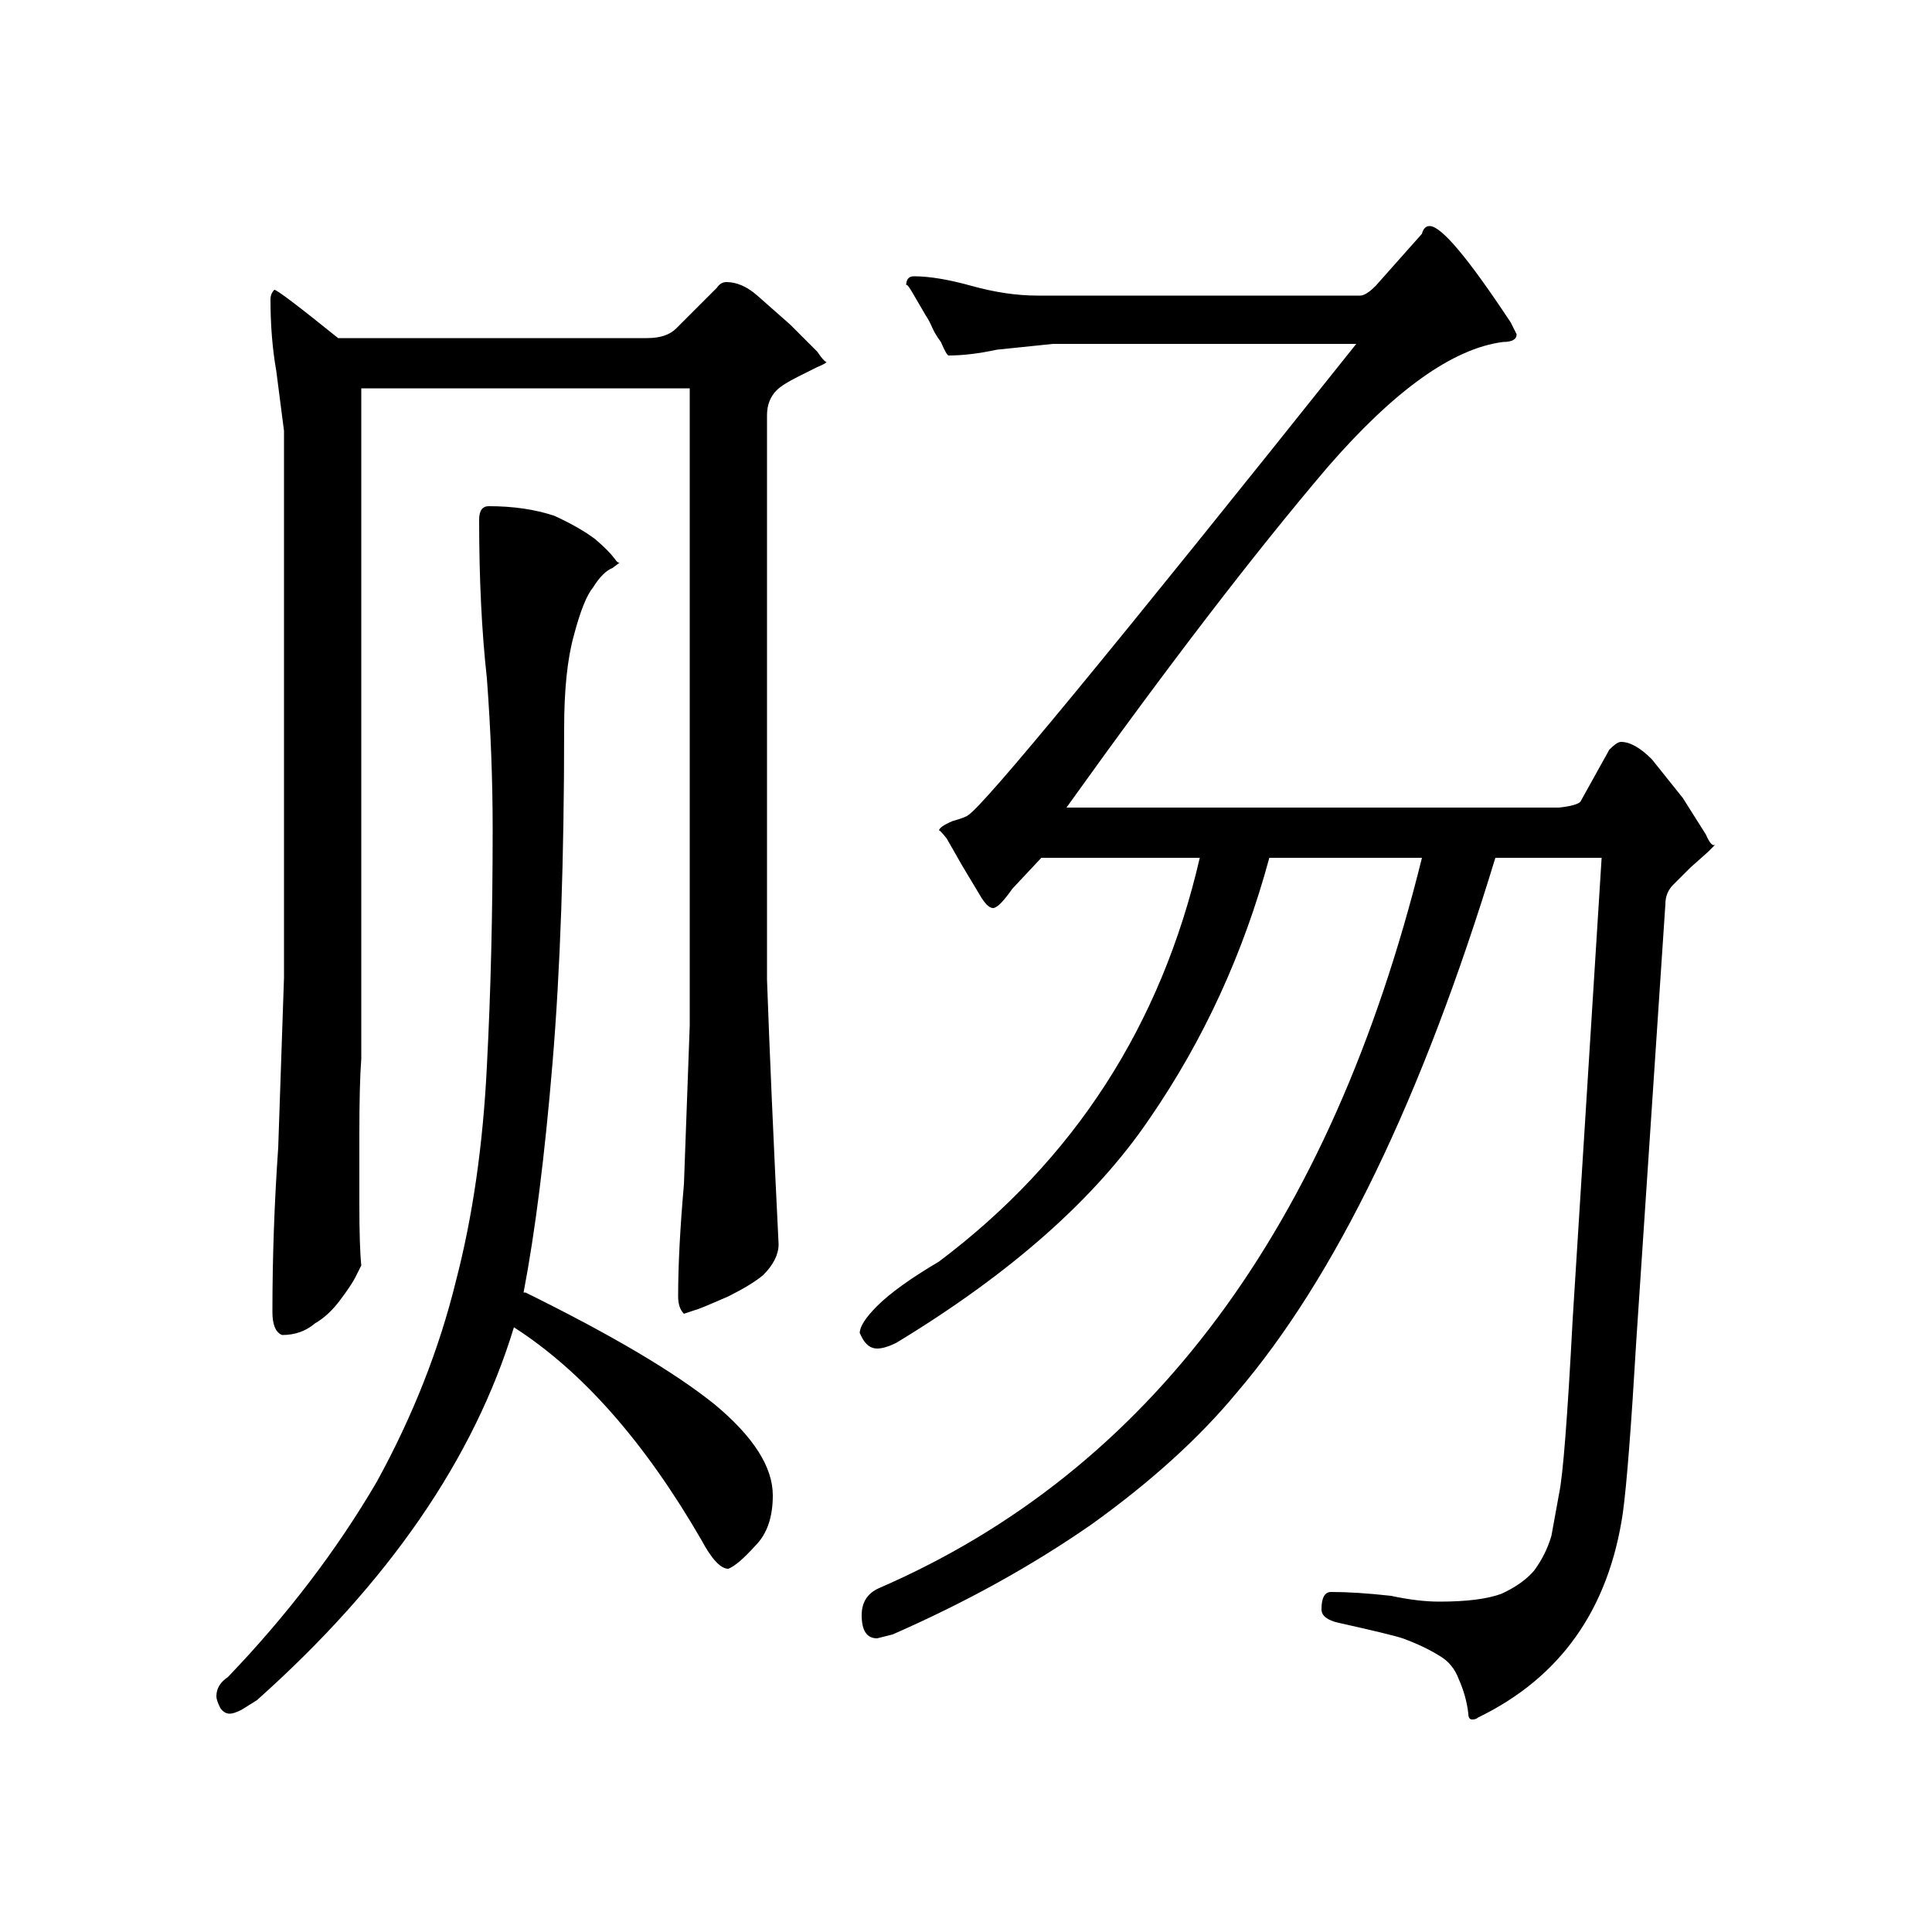 <?xml version="1.0" standalone="no"?>
<!DOCTYPE svg PUBLIC "-//W3C//DTD SVG 1.1//EN" "http://www.w3.org/Graphics/SVG/1.1/DTD/svg11.dtd" >
<svg xmlns="http://www.w3.org/2000/svg" xmlns:xlink="http://www.w3.org/1999/xlink" version="1.1" viewBox="0 -200 1000 1000">
  <g transform="matrix(1 0 0 -1 0 800)">
   <path fill="currentColor"
d="M888 563l-4 -4l-9 -8l-9 -9q-4 -4 -4 -10l-15 -225q-4 -68 -7 -90q-11 -75 -75 -106q-1 -1 -3 -1t-2 3q-1 9 -5 18q-3 8 -10 12q-8 5 -19 9q-6 2 -33 8q-9 2 -9 7q0 9 5 9q13 0 31 -2q14 -3 25 -3q21 0 32 4q11 5 17 12q6 8 9 18l4 22q3 14 7 90l15 239h-55
q-57 -187 -134 -277q-29 -35 -75 -68q-46 -32 -103 -57l-8 -2q-8 0 -8 12q0 10 9 14q210 91 281 378h-79q-20 -74 -62 -135q-42 -62 -131 -116q-6 -3 -10 -3q-5 0 -8 6l-1 2q0 5 9 14q10 10 32 23q105 79 135 209h-82l-15 -16q-7 -10 -10 -10t-7 7l-9 15l-8 14q-4 5 -4 4
q0 2 7 5q7 2 8 3q12 7 201 244h-157l-29 -3q-14 -3 -25 -3q-1 0 -4 7q-3 4 -4.5 7.5t-3.5 6.5l-7 12q-3 5 -3 3q0 5 4 5q12 0 30 -5t34 -5h167q3 0 8 5l24 27q1 4 4 4q9 0 42 -50l3 -6q0 -4 -7 -4q-39 -5 -91 -65q-57 -67 -135 -176h255q9 1 11 3l15 27q4 4 6 4q7 0 16 -9
l16 -20l12 -19q3 -7 5 -5zM426.5 813.5q1.5 -1.5 1.5 -0.5q0 -1 -5 -3l-10 -5q-8 -4 -11 -7q-5 -5 -5 -13v-292q2 -56 6 -137q0 -8 -8 -16q-6 -5 -18 -11q-16 -7 -17 -7l-6 -2q-3 3 -3 9q0 24 3 58l3 82v330h-170v-305v-42q-1 -13 -1 -39v-36q0 -22 1 -32l-3 -6
q-2 -4 -8 -12t-13 -12q-7 -6 -17 -6q-5 2 -5 12q0 42 3 85l3 88v283l-4 31q-3 17 -3 37q0 3 2 5q2 0 33 -25h160q10 0 15 5l21 21q2 3 5 3q8 0 16 -7l17 -15l14 -14q2 -3 3.5 -4.5zM400 226q0 -17 -9 -26q-9 -10 -14 -12q-6 0 -14 15q-44 76 -97 110q-31 -102 -133 -193
l-8 -5q-4 -2 -6 -2q-3 0 -5 3q-2 4 -2 6q0 6 6 10q46 48 77 101q28 51 41 104q13 50 16 111q3 57 3 123q0 38 -3 78q-4 36 -4 82q0 7 5 7q19 0 34 -5q13 -6 21 -12q7 -6 10 -10q2 -3 3 -2l-4 -3q-5 -2 -10 -10q-5 -6 -10 -25q-5 -18 -5 -48q0 -101 -6 -173t-15 -119h1
q67 -33 98 -58q30 -25 30 -47zM321 709v1v-1zM486 570zM888 563v1v-1zM354 320h1h-1z" />
  </g>

</svg>
